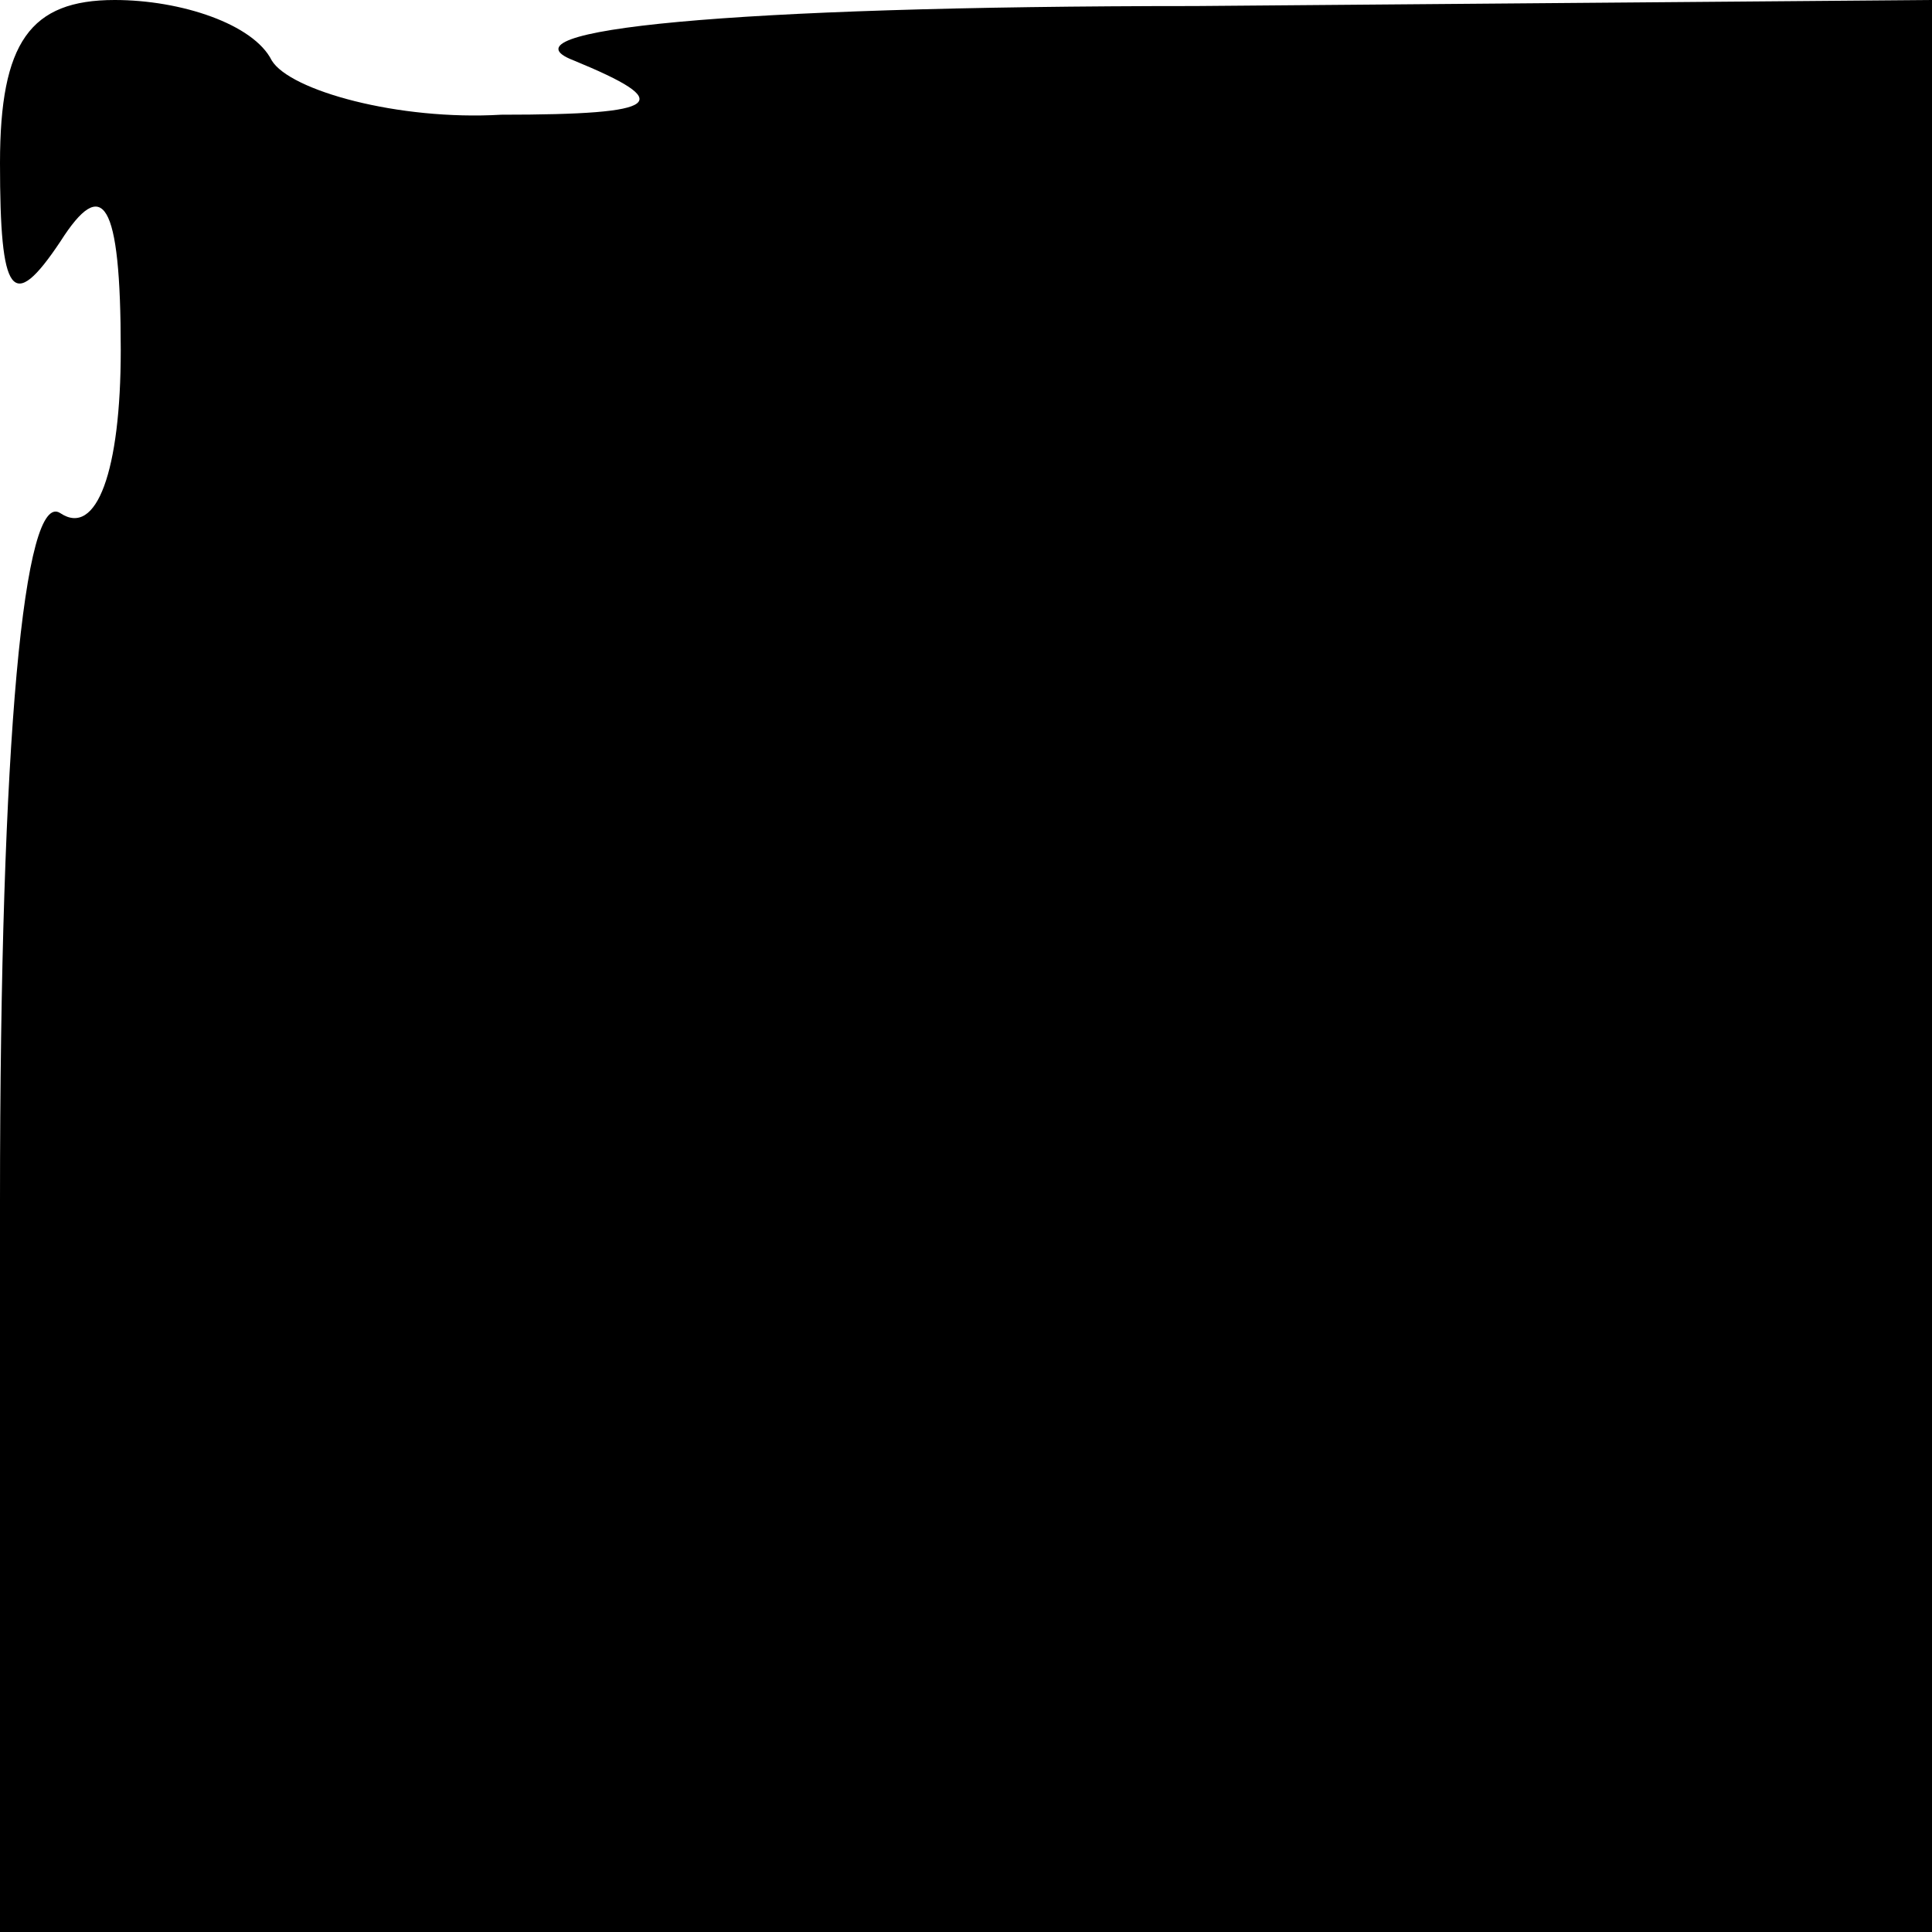 <?xml version="1.0" standalone="no"?>
<!DOCTYPE svg PUBLIC "-//W3C//DTD SVG 20010904//EN"
 "http://www.w3.org/TR/2001/REC-SVG-20010904/DTD/svg10.dtd">
<svg version="1.0" xmlns="http://www.w3.org/2000/svg"
 width="32pt" height="32pt" viewBox="0 0 32 32"
 preserveAspectRatio="xMidYMid meet">
<g transform="translate(0,32) scale(0.1,-0.1)"
fill="#000000" stroke="none">
<path fill="#000000" stroke="none" d="M0 293 c0 -22 2 -25 10 -13 7 11 10 7
10 -18 0 -20 -4 -31 -10 -27 -6 4 -10 -37 -10 -114 l0 -121 160 0 160 0 0 160
0 160 -122 -1 c-78 0 -116 -4 -103 -9 17 -7 15 -9 -12 -9 -17 -1 -35 4 -38 9
-3 6 -15 10 -26 10 -14 0 -19 -7 -19 -27z"/>
</g>
</svg>
